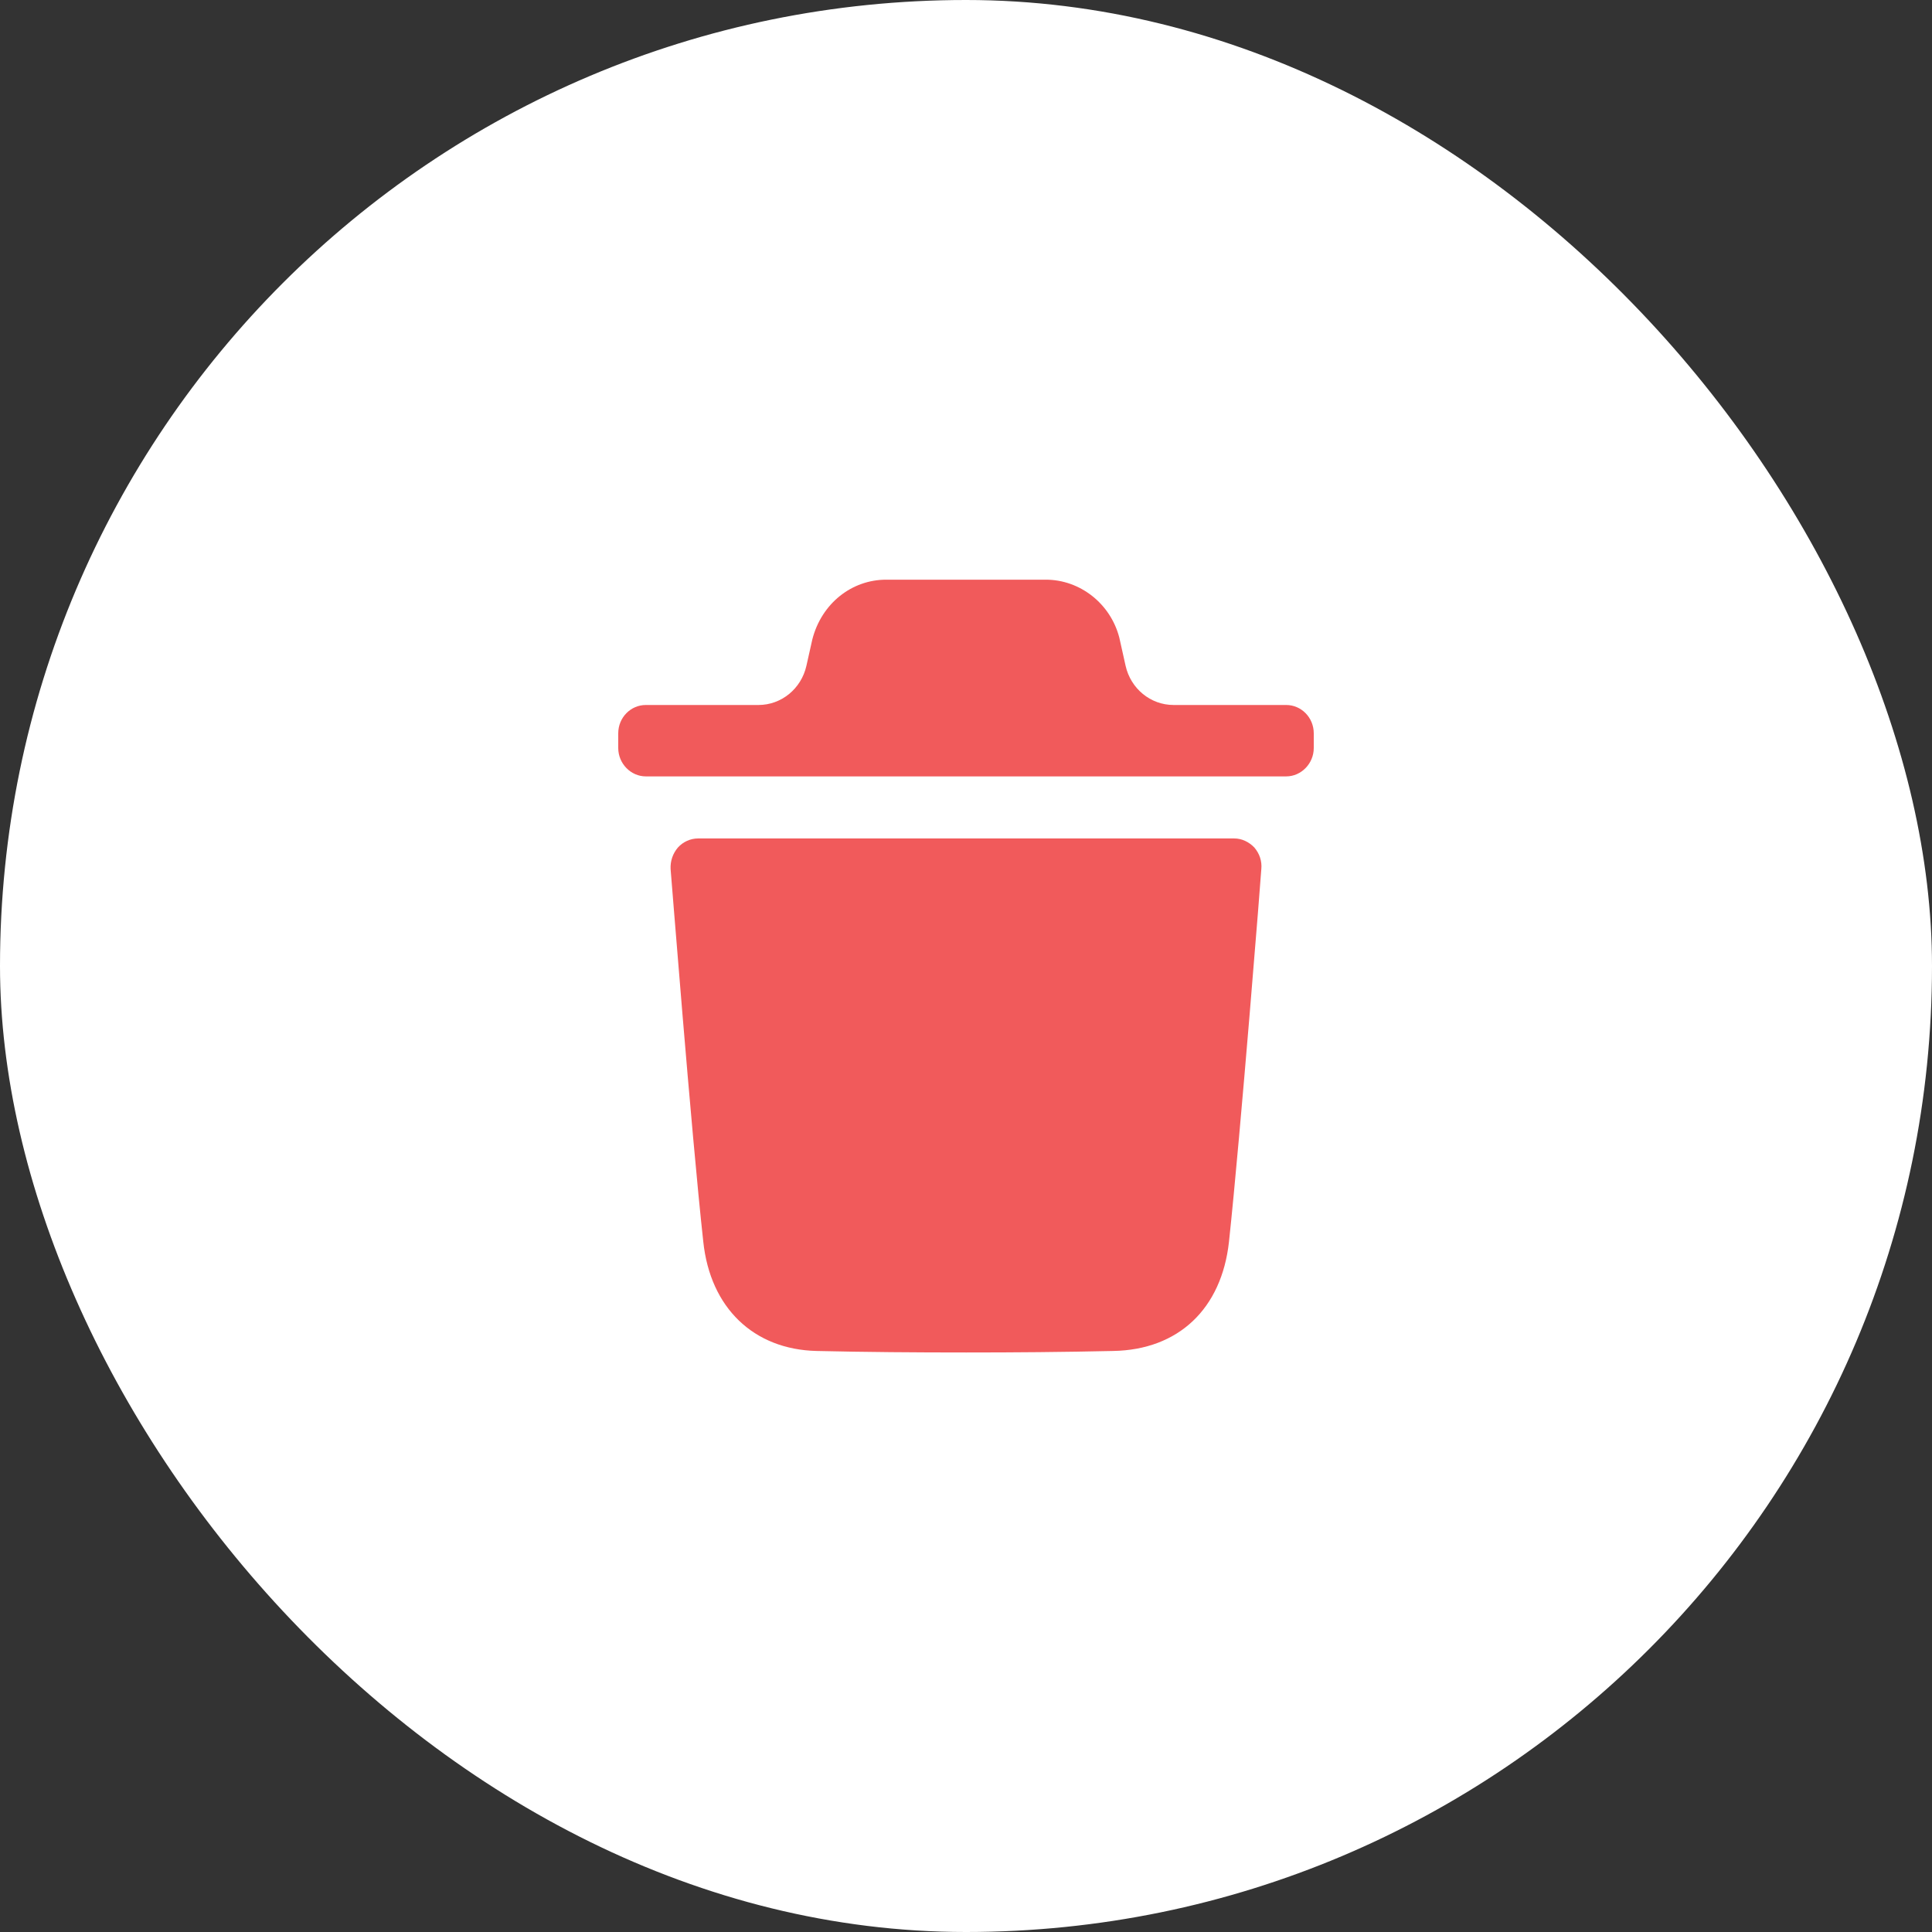 <svg width="50" height="50" viewBox="0 0 50 50" fill="none" xmlns="http://www.w3.org/2000/svg">
<rect x="0" y="0" width="50" height="50" fill="#333333" stroke="none"/>
<rect width="50" height="50" rx="25" fill="white"/>
<path d="M31.939 21.699C32.138 21.699 32.319 21.786 32.462 21.933C32.596 22.09 32.663 22.285 32.643 22.491C32.643 22.559 32.11 29.299 31.806 32.136C31.615 33.877 30.493 34.934 28.809 34.963C27.515 34.992 26.25 35.002 25.004 35.002C23.681 35.002 22.388 34.992 21.132 34.963C19.505 34.924 18.382 33.848 18.201 32.136C17.888 29.289 17.364 22.559 17.355 22.491C17.345 22.285 17.411 22.09 17.545 21.933C17.678 21.786 17.868 21.699 18.069 21.699H31.939ZM27.065 15.002C27.949 15.002 28.738 15.619 28.967 16.499L29.13 17.229C29.263 17.824 29.778 18.245 30.371 18.245H33.287C33.676 18.245 34 18.568 34 18.979V19.359C34 19.76 33.676 20.093 33.287 20.093H16.714C16.324 20.093 16 19.76 16 19.359V18.979C16 18.568 16.324 18.245 16.714 18.245H19.63C20.222 18.245 20.737 17.824 20.87 17.23L21.023 16.548C21.261 15.619 22.041 15.002 22.935 15.002H27.065Z" fill="#F15A5B"/>
</svg>
